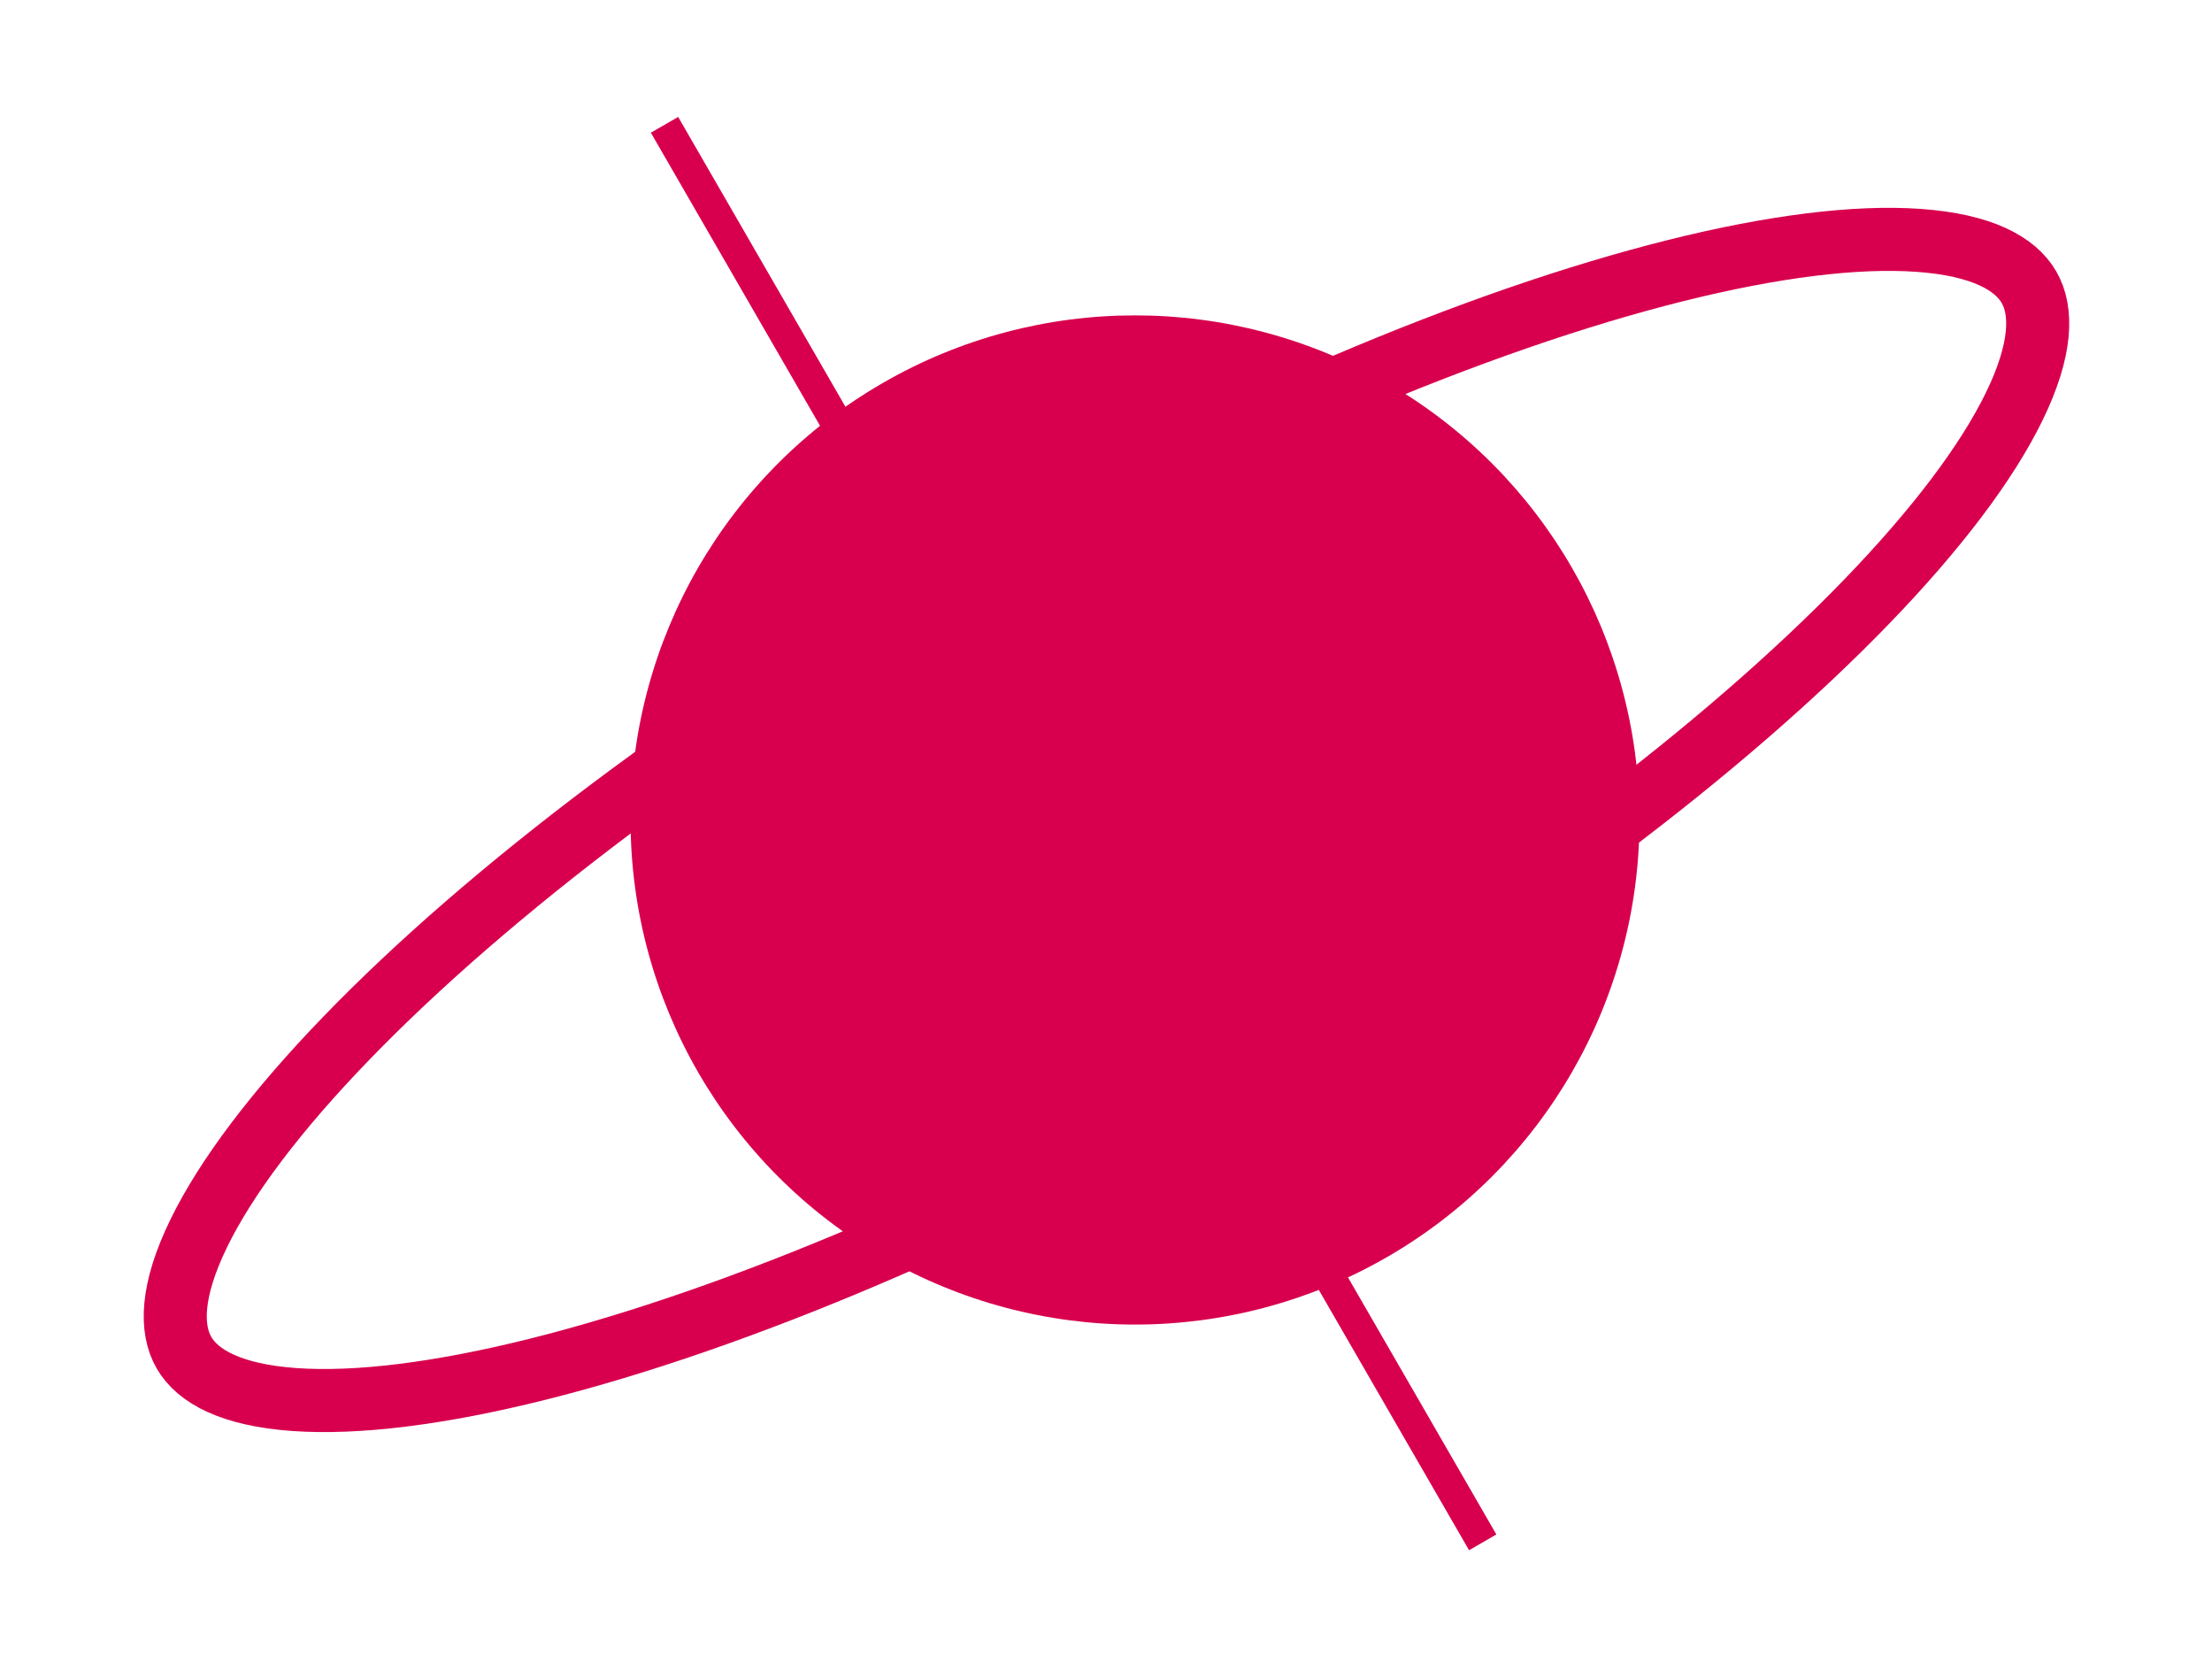 <svg width="119" height="89" viewBox="0 0 119 89" fill="none" xmlns="http://www.w3.org/2000/svg">
<path d="M109.154 15.447C109.887 16.717 109.861 18.78 108.363 21.857C106.896 24.87 104.198 28.455 100.398 32.383C92.814 40.222 81.12 49.139 67.106 57.23C53.093 65.321 39.523 70.989 28.943 73.638C23.641 74.965 19.187 75.509 15.845 75.273C12.431 75.032 10.631 74.023 9.898 72.752C9.164 71.482 9.19 69.419 10.688 66.342C12.155 63.329 14.853 59.744 18.654 55.816C26.238 47.978 37.932 39.06 51.945 30.97C65.959 22.879 79.528 17.21 90.109 14.562C95.41 13.235 99.865 12.691 103.207 12.927C106.621 13.168 108.421 14.177 109.154 15.447Z" stroke="#D8004E" stroke-width="3.392"/>
<g filter="url(#filter0_f)">
<circle cx="61.061" cy="44.101" r="27.139" fill="#D8004E"/>
</g>
<line x1="79.766" y1="82.953" x2="35.749" y2="6.713" stroke="#D8004E" stroke-width="1.696"/>
<defs>
<filter id="filter0_f" x="20.354" y="3.393" width="81.415" height="81.415" filterUnits="userSpaceOnUse" color-interpolation-filters="sRGB">
<feFlood flood-opacity="0" result="BackgroundImageFix"/>
<feBlend mode="normal" in="SourceGraphic" in2="BackgroundImageFix" result="shape"/>
<feGaussianBlur stdDeviation="6.785" result="effect1_foregroundBlur"/>
</filter>
</defs>
</svg>
